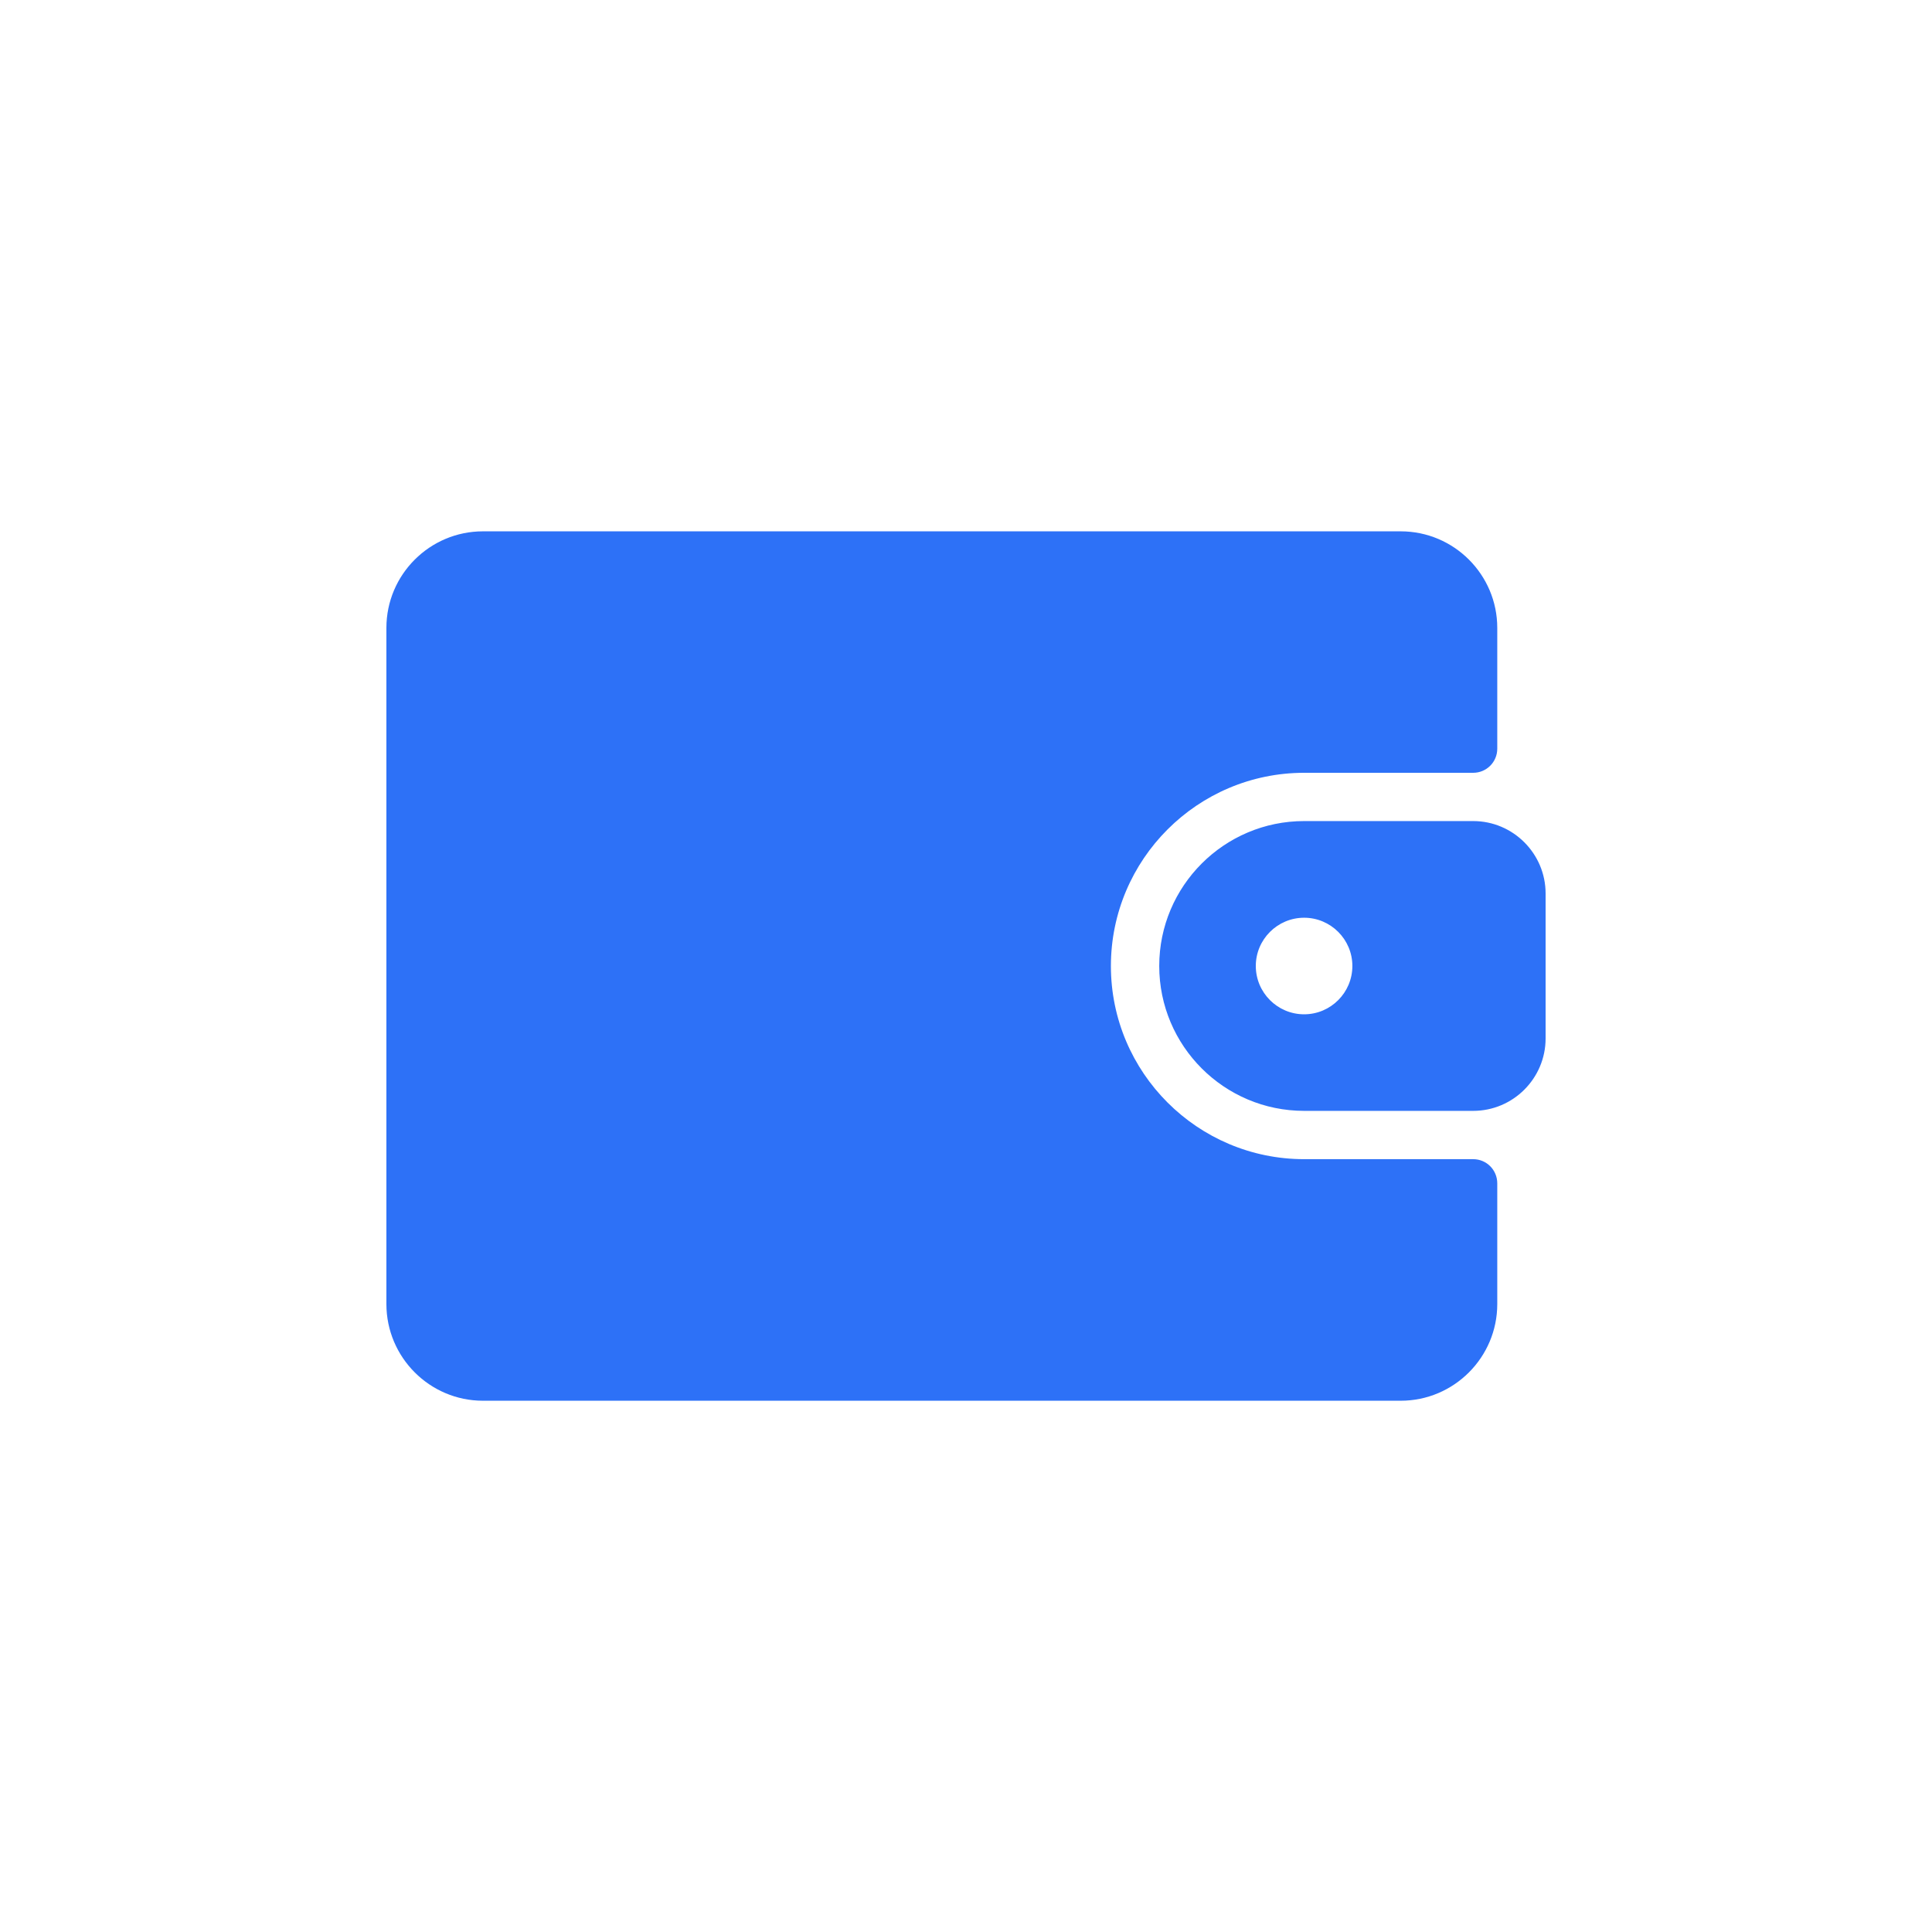 <svg width="60" height="60" viewBox="0 0 60 60" fill="none" xmlns="http://www.w3.org/2000/svg">
<path fill-rule="evenodd" clip-rule="evenodd" d="M40.501 35.999H45.75C46.166 35.999 46.499 36.334 46.499 36.751V40.499C46.499 42.153 45.154 43.501 43.5 43.501H14.999C13.345 43.501 12 42.153 12 40.499V19.5C12 17.846 13.345 16.501 14.999 16.501H43.5C45.154 16.501 46.499 17.846 46.499 19.5V23.251C46.499 23.665 46.166 24 45.75 24H40.501C37.191 24 34.5 26.691 34.5 30.001C34.5 33.308 37.191 35.999 40.501 35.999ZM39 29.999C39 30.827 39.673 31.5 40.501 31.5C41.327 31.5 41.999 30.827 41.999 29.999C41.999 29.174 41.327 28.501 40.501 28.501C39.673 28.501 39 29.174 39 29.999ZM40.501 25.499H45.75C46.992 25.499 48 26.51 48 27.749V32.249C48 33.489 46.992 34.499 45.75 34.499H40.501C38.017 34.499 36.001 32.481 36.001 29.999C36.001 27.518 38.017 25.499 40.501 25.499Z" fill="#2D71F7"/>
</svg>
